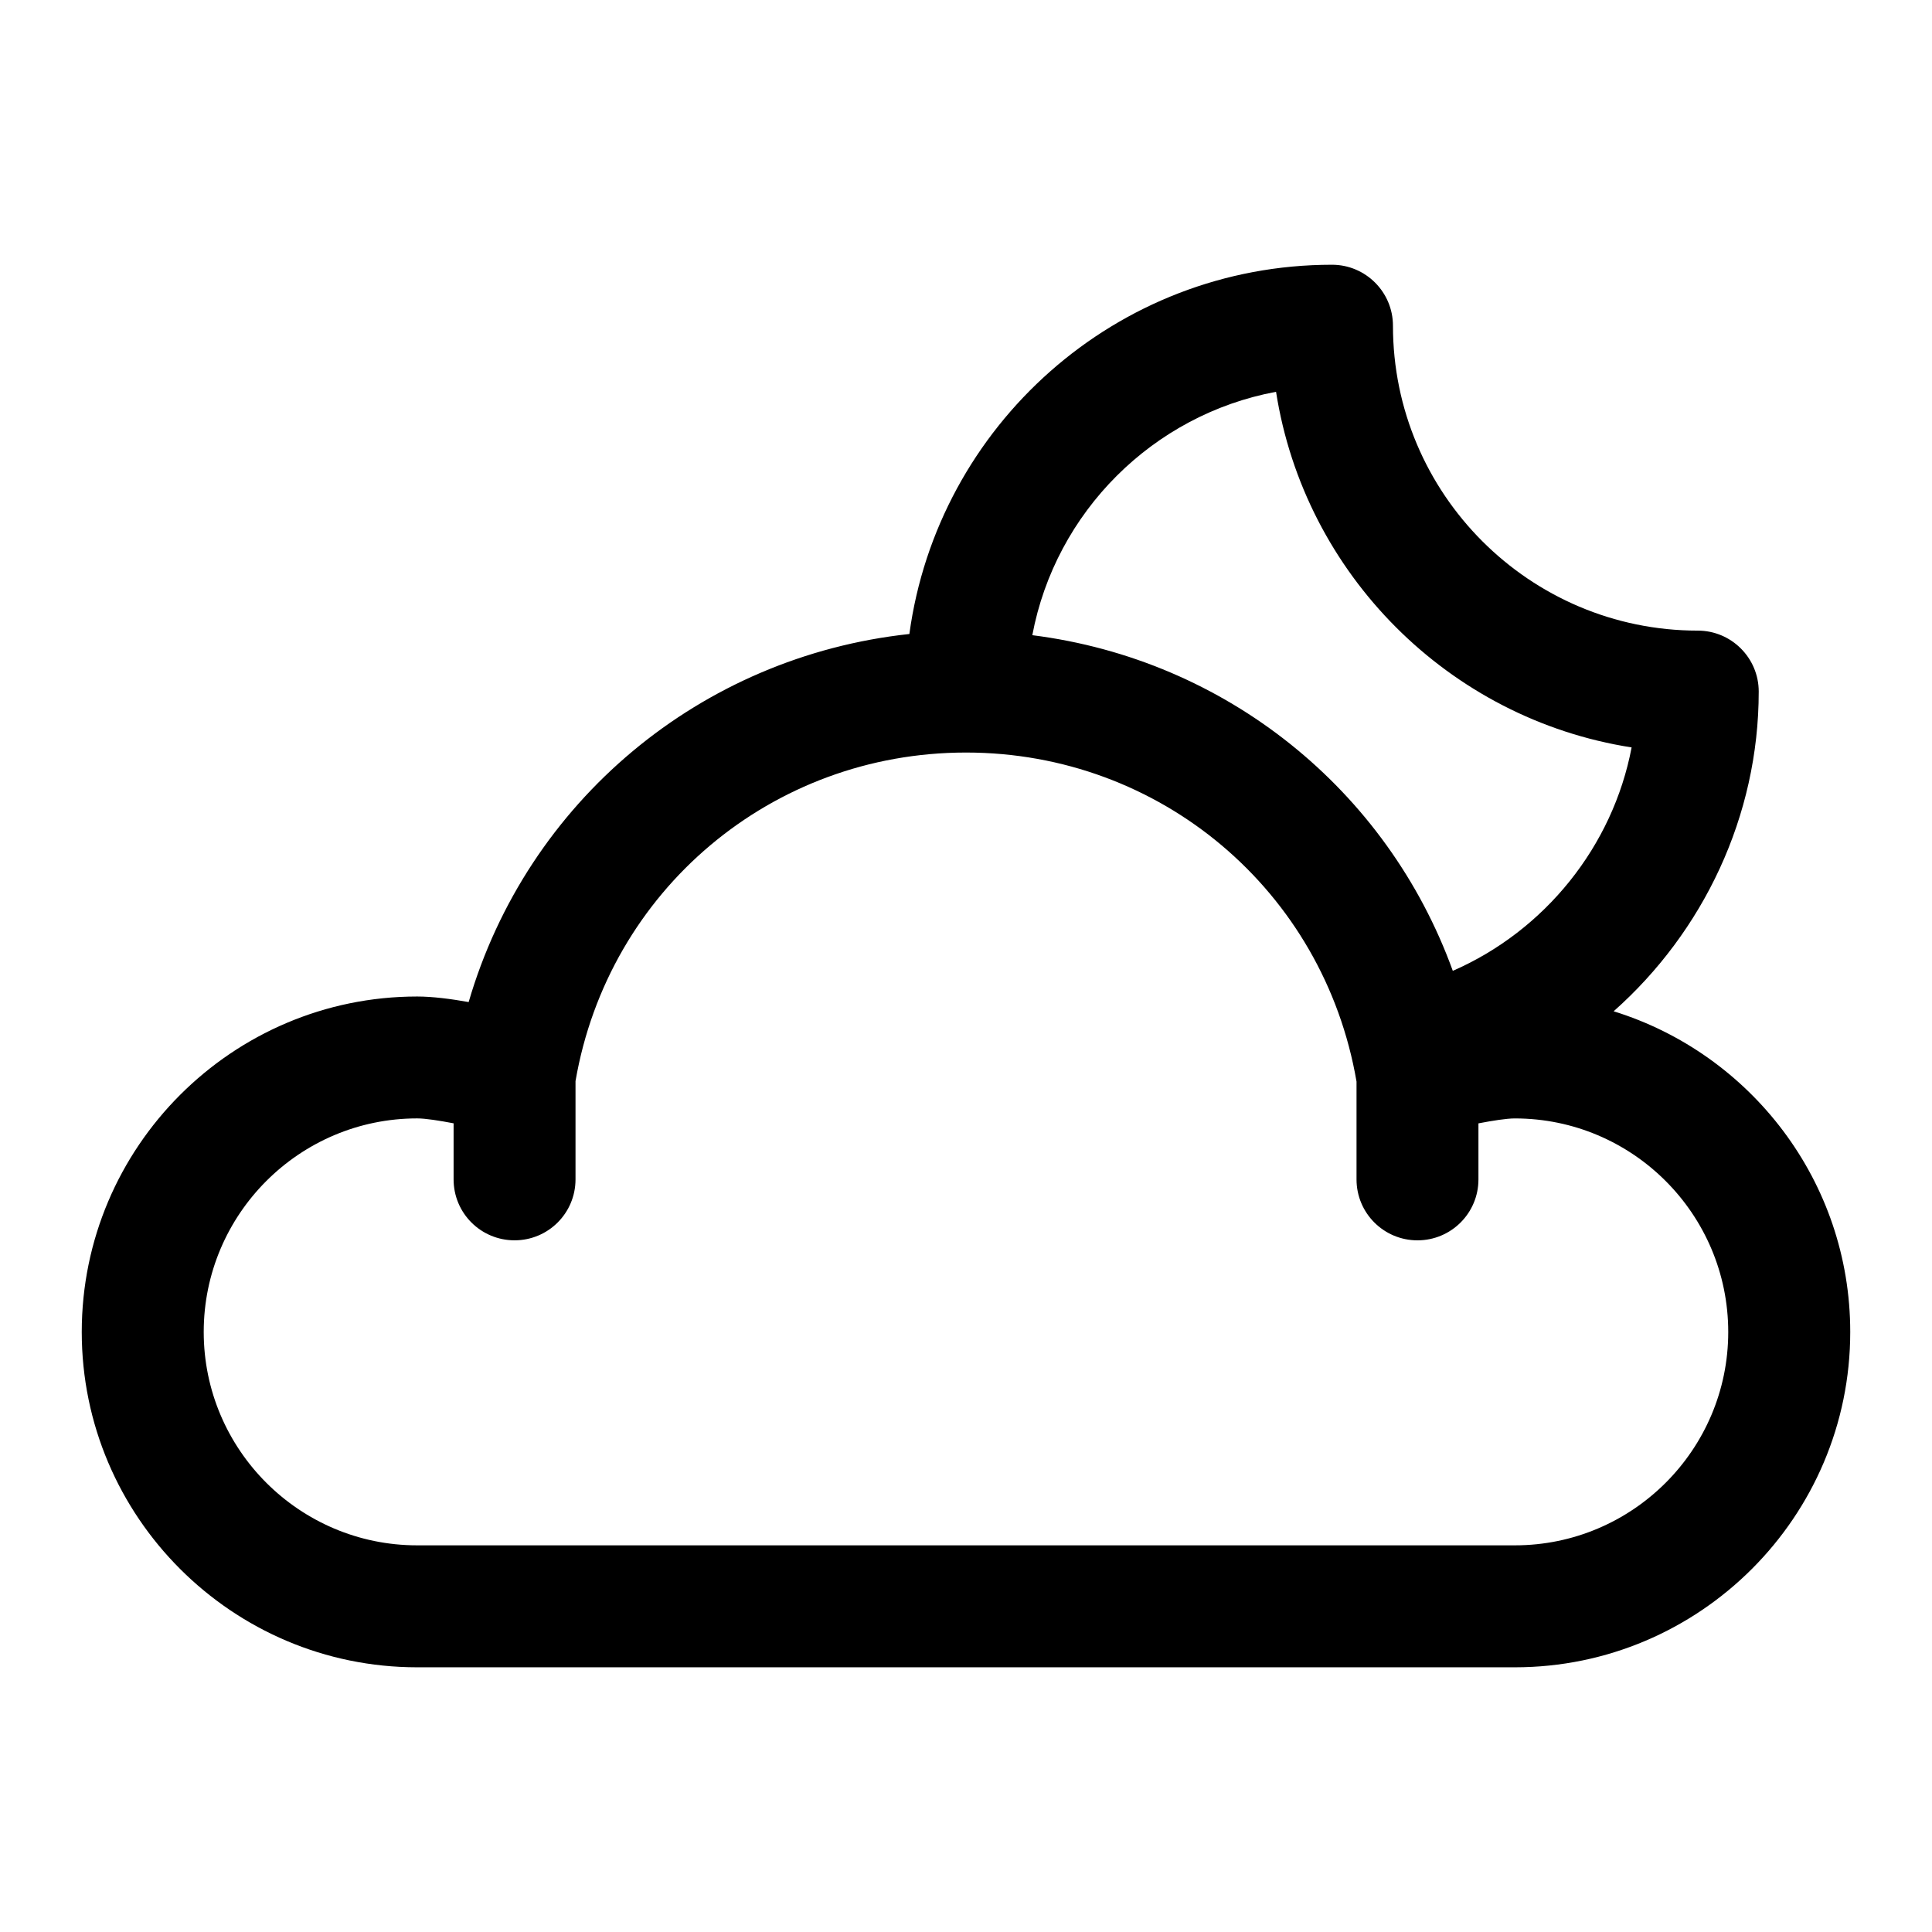<?xml version="1.0" encoding="utf-8"?>
<!-- Generator: Adobe Illustrator 16.0.4, SVG Export Plug-In . SVG Version: 6.00 Build 0)  -->
<!DOCTYPE svg PUBLIC "-//W3C//DTD SVG 1.1//EN" "http://www.w3.org/Graphics/SVG/1.1/DTD/svg11.dtd">
<svg version="1.1" id="Ebene_1" xmlns="http://www.w3.org/2000/svg" xmlns:xlink="http://www.w3.org/1999/xlink" x="0px" y="0px"
	 width="96px" height="96px" viewBox="0 0 96 96" enable-background="new 0 0 96 96" xml:space="preserve">
<g id="Base" display="none">
</g>
<g id="Dibujo">
	<g>
		<path d="M80.181,50.25c4.445-3.94,7.209-9.683,7.209-15.886c0-1.67-1.356-3.029-3.029-3.029c-8.354,0-15.146-6.796-15.146-15.151
			c0-1.673-1.36-3.029-3.029-3.029c-10.731,0-19.595,8.006-21,18.348c-10.374,1.118-18.988,8.314-21.899,18.289
			c-0.875-0.156-1.791-0.276-2.559-0.276c-9.188,0-16.666,7.478-16.666,16.671c0,9.183,7.477,16.66,16.666,16.66h54.544
			c9.187,0,16.665-7.478,16.665-16.66C91.938,58.695,86.981,52.357,80.181,50.25z M63.406,19.468
			c1.417,9.067,8.598,16.255,17.668,17.671c-0.934,4.917-4.309,9.102-8.885,11.102c-3.265-9.014-11.285-15.465-20.894-16.679
			C52.446,25.443,57.285,20.607,63.406,19.468z M75.272,76.787H20.729c-5.847,0-10.606-4.756-10.606-10.602
			c0-5.855,4.76-10.612,10.606-10.612c0.419,0,1.098,0.109,1.81,0.244v2.785c0,1.68,1.356,3.029,3.029,3.029
			c1.672,0,3.029-1.35,3.029-3.029v-4.882C30.228,44.249,38.349,37.393,48,37.393c9.655,0,17.778,6.867,19.405,16.35v4.86
			c0,1.68,1.359,3.029,3.029,3.029s3.029-1.35,3.029-3.029v-2.784c0.716-0.136,1.392-0.245,1.809-0.245
			c5.847,0,10.603,4.757,10.603,10.612C85.875,72.031,81.119,76.787,75.272,76.787z"/>
	</g>
</g>
</svg>
